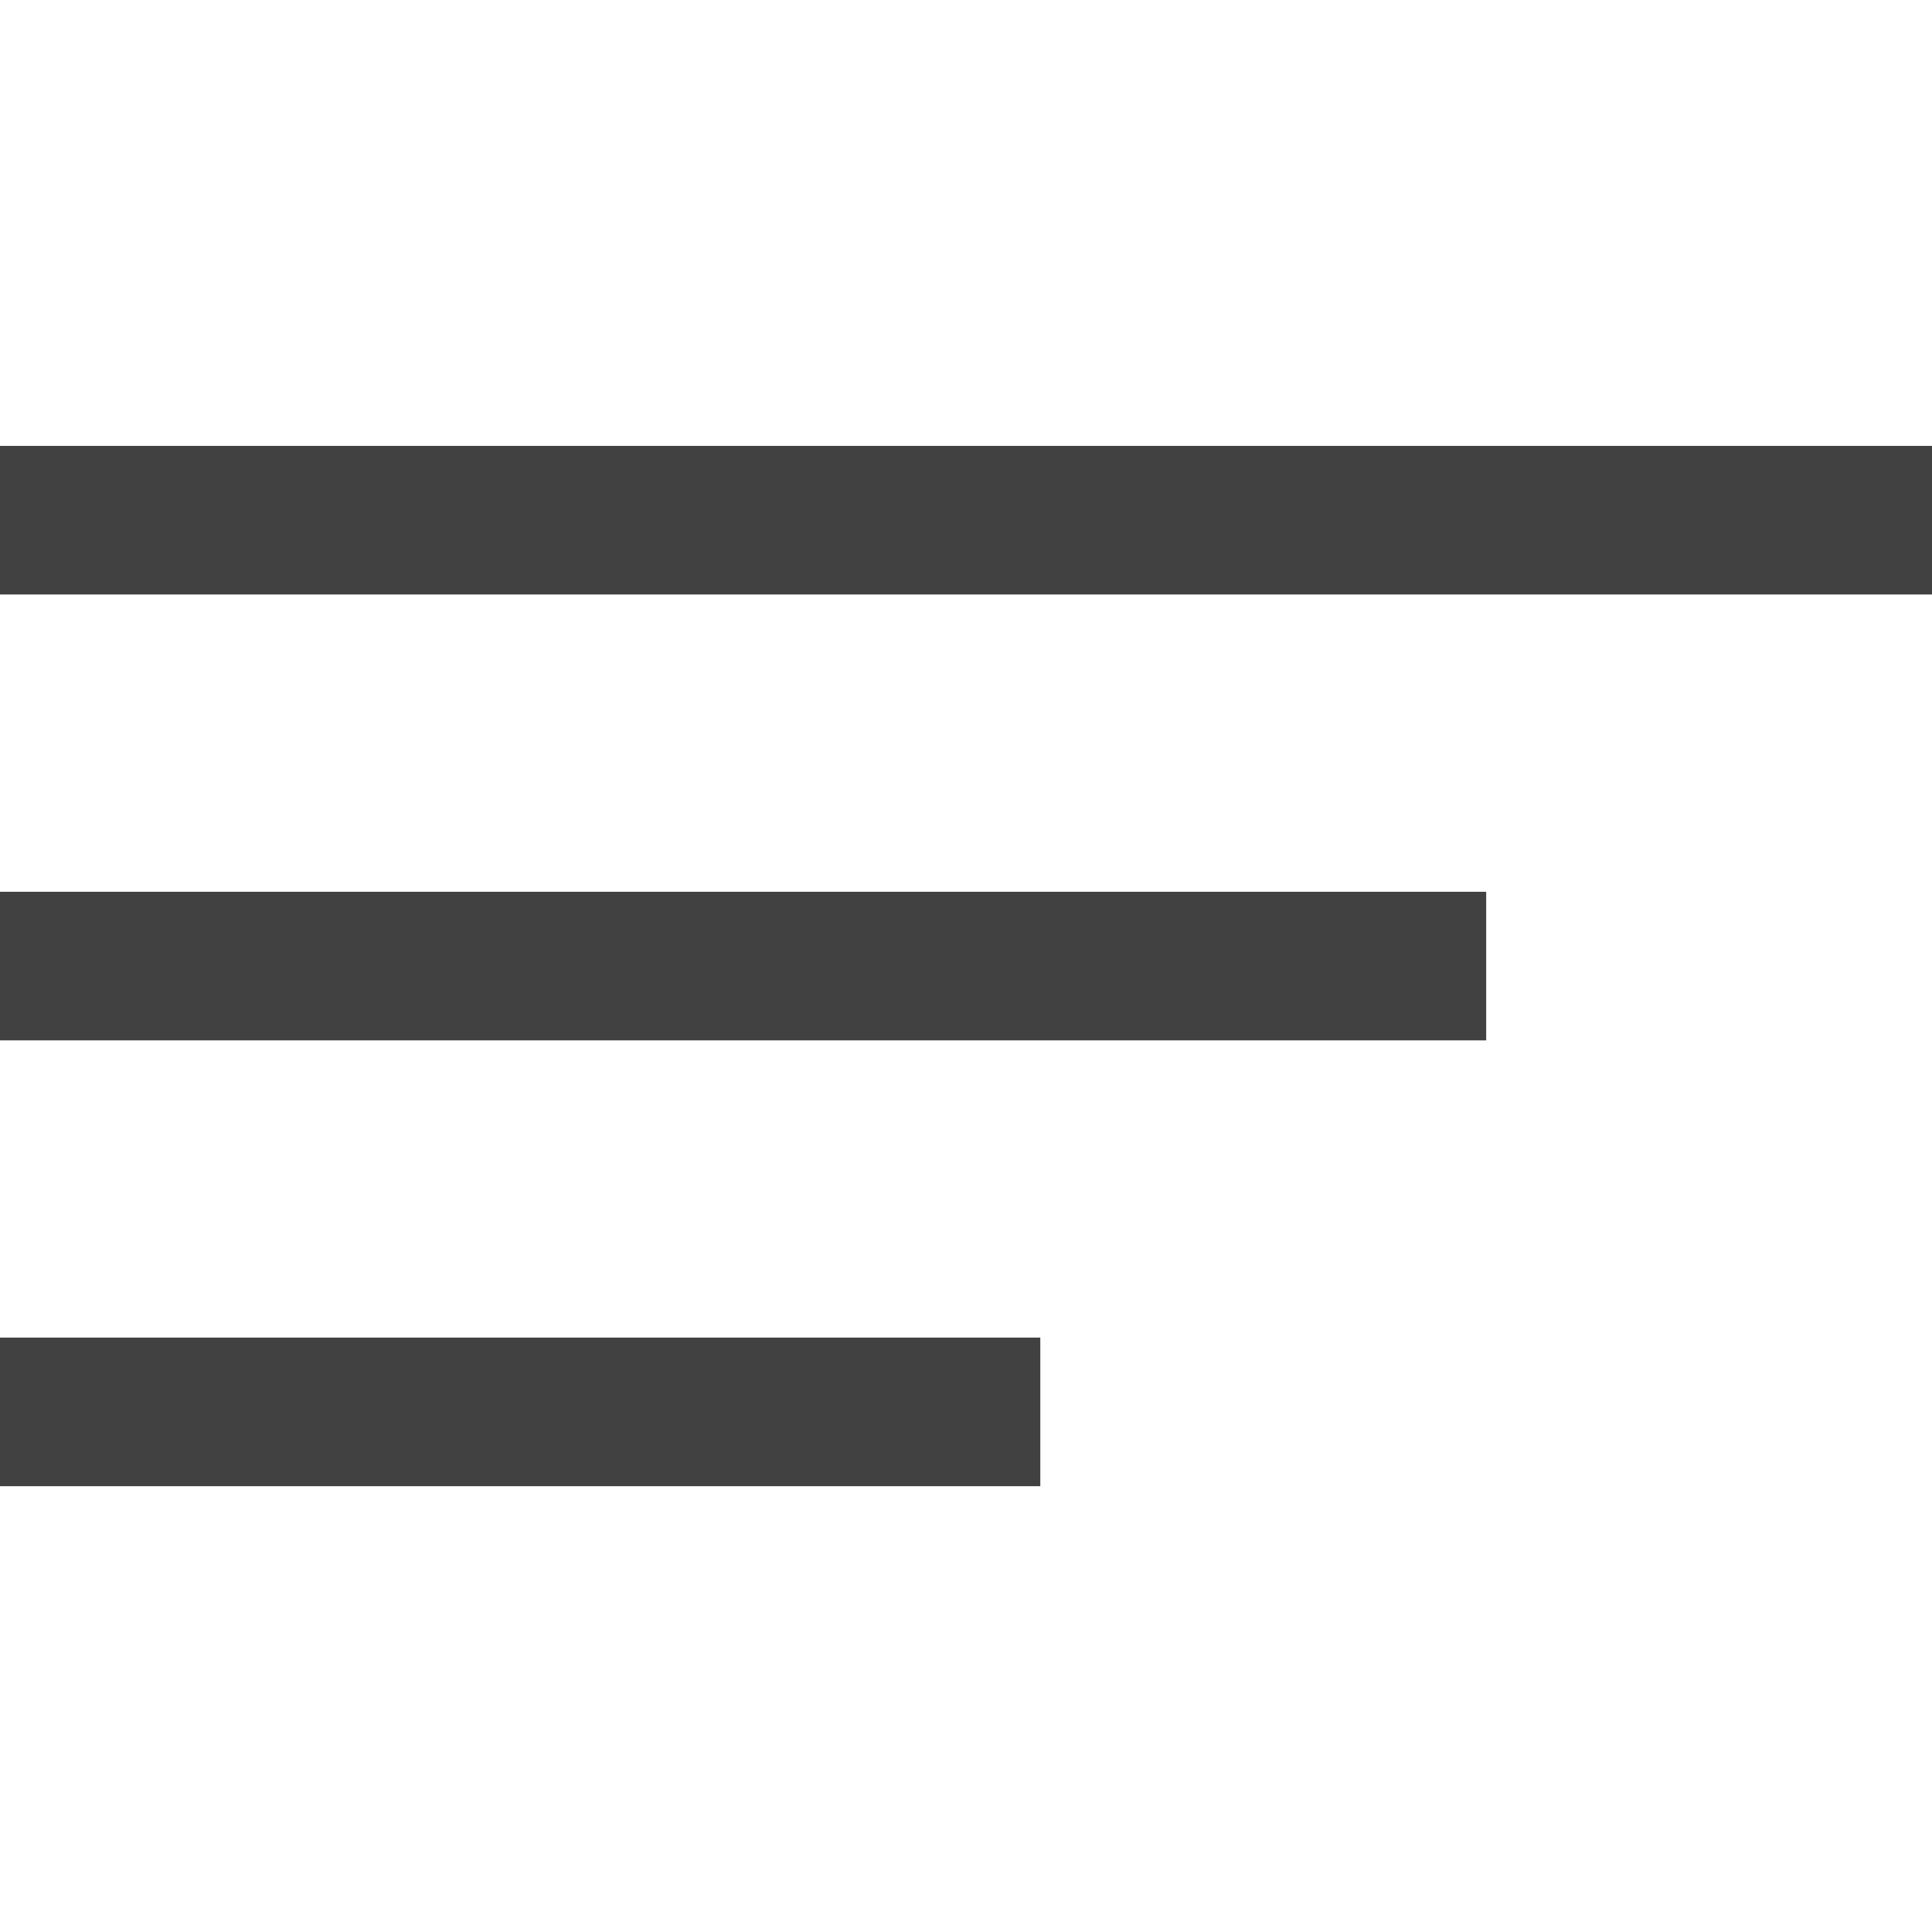 <svg width="24" height="24" viewBox="0 0 24 24" fill="none" xmlns="http://www.w3.org/2000/svg">
<path d="M0 5.539V7.385H24V5.539H0ZM0 11.078V12.924H18.462V11.078H0ZM0 16.616V18.462H12.923V16.616H0Z" fill="#414141"/>
</svg>
